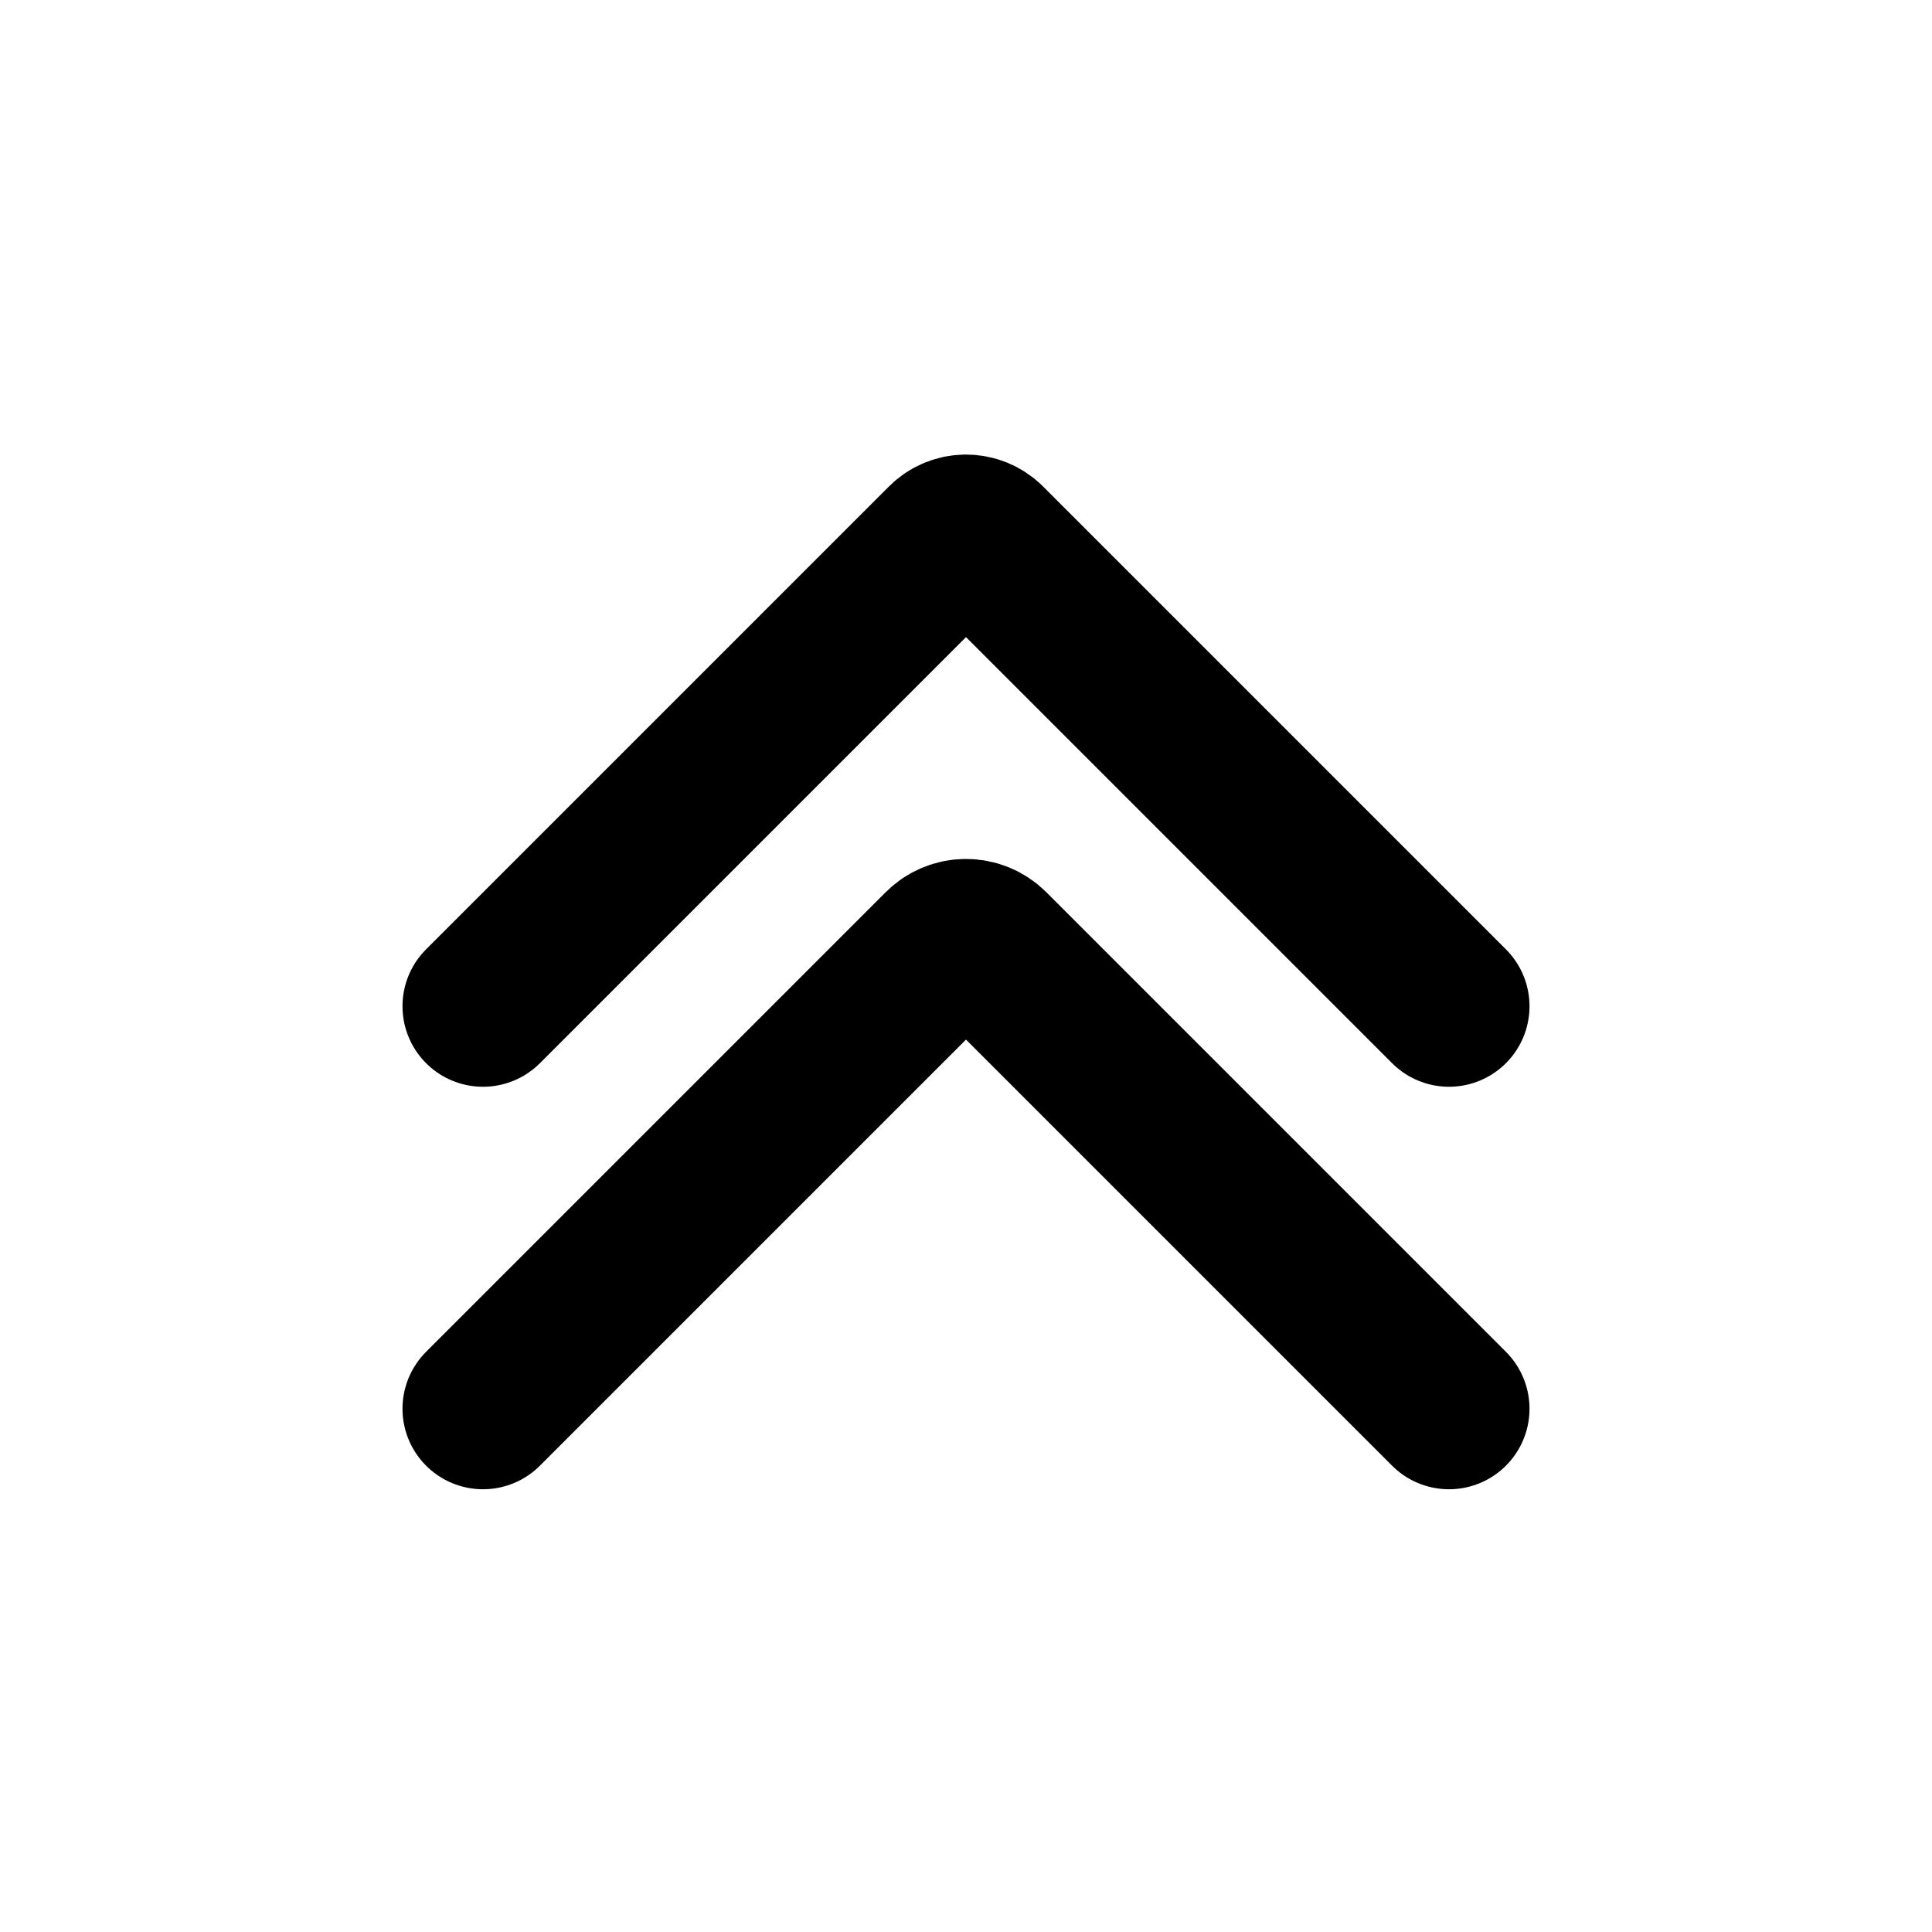 <?xml version="1.0" encoding="UTF-8" standalone="no"?>
<!DOCTYPE svg PUBLIC "-//W3C//DTD SVG 1.1//EN" "http://www.w3.org/Graphics/SVG/1.1/DTD/svg11.dtd">
<svg width="100%" height="100%" viewBox="0 0 512 512" version="1.1" xmlns="http://www.w3.org/2000/svg" xmlns:xlink="http://www.w3.org/1999/xlink" xml:space="preserve" xmlns:serif="http://www.serif.com/" style="fill-rule:evenodd;clip-rule:evenodd;stroke-linecap:round;stroke-linejoin:round;">
    <g transform="matrix(0.64,0,0,0.64,0,0)">
        <path d="M600,583.333L409.69,393.023C404.34,387.673 395.66,387.673 390.31,393.023L200,583.333" style="fill:none;fill-rule:nonzero;stroke:black;stroke-width:66.67px;"/>
    </g>
    <g transform="matrix(0.64,0,0,0.64,0,0)">
        <path d="M600,416.667L408.36,225.026C403.743,220.409 396.257,220.409 391.64,225.026L200,416.667" style="fill:none;fill-rule:nonzero;stroke:black;stroke-width:66.67px;"/>
    </g>
</svg>